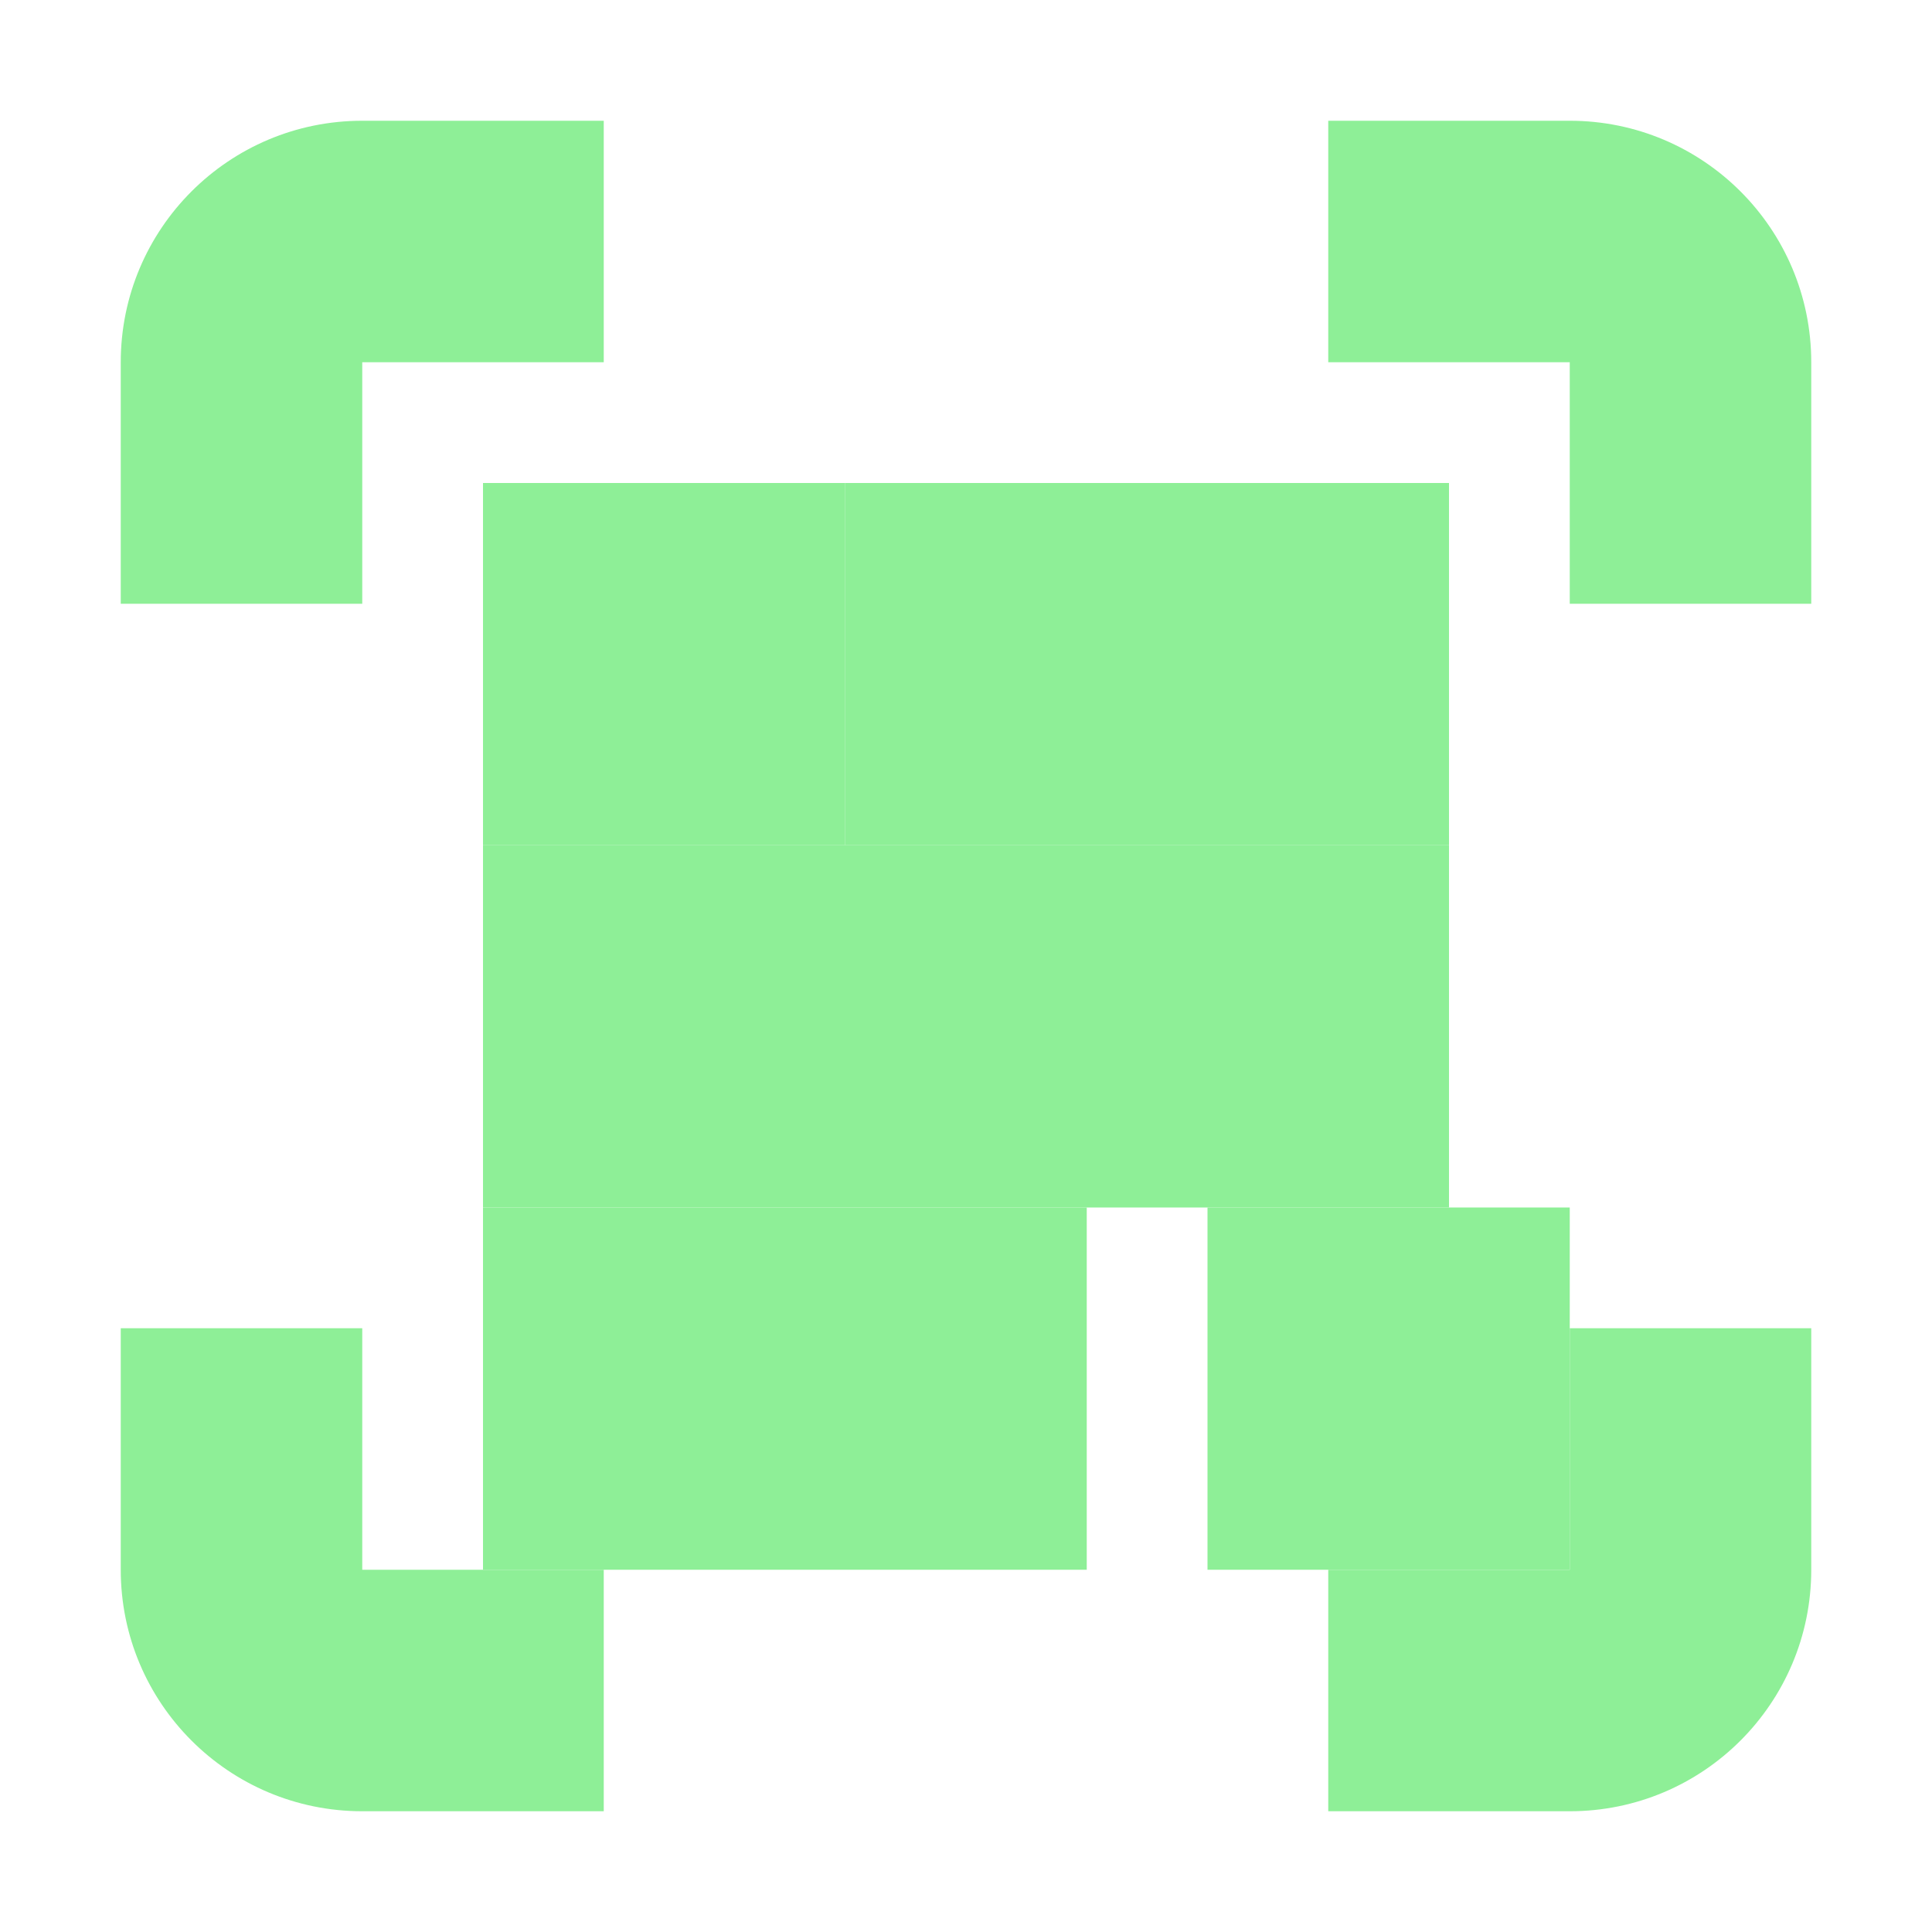 <?xml version="1.0" encoding="UTF-8"?>
<svg width="16px" height="16px" viewBox="0 0 16 16" version="1.1" xmlns="http://www.w3.org/2000/svg" xmlns:xlink="http://www.w3.org/1999/xlink">
    <title>ScalingRichTextLabel</title>
    <g id="ScalingRichTextLabel" stroke="none" stroke-width="1" fill="none" fill-rule="evenodd">
        <path d="M5,15 L3,15 C1.895,15 1,14.105 1,13 L1,11 L3,11 L3,13 L5,13 L5,15 Z M13,13 L13,11 L15,11 L15,13 C15,14.105 14.105,15 13,15 L11,15 L11,13 L13,13 Z M13,3 L11,3 L11,1 L13,1 C14.105,1 15,1.895 15,3 L15,5 L13,5 L13,3 Z M3,3 L3,5 L1,5 L1,3 C1,1.895 1.895,1 3,1 L5,1 L5,3 L3,3 Z" id="Combined-Shape" fill="#8EEF97" fill-rule="nonzero"></path>
        <rect id="Rectangle-Copy" stroke="#8EEF97" stroke-width="2" x="5" y="8" width="6" height="1"></rect>
        <rect id="Rectangle-Copy-2" stroke="#8EEF97" stroke-width="2" x="5" y="5" width="1" height="1"></rect>
        <rect id="Rectangle-Copy-5" stroke="#8EEF97" stroke-width="2" x="11" y="11" width="1" height="1"></rect>
        <rect id="Rectangle-Copy-4" stroke="#8EEF97" stroke-width="2" x="5" y="11" width="3" height="1"></rect>
        <rect id="Rectangle-Copy-3" stroke="#8EEF97" stroke-width="2" x="8" y="5" width="3" height="1"></rect>
    </g>
</svg>
